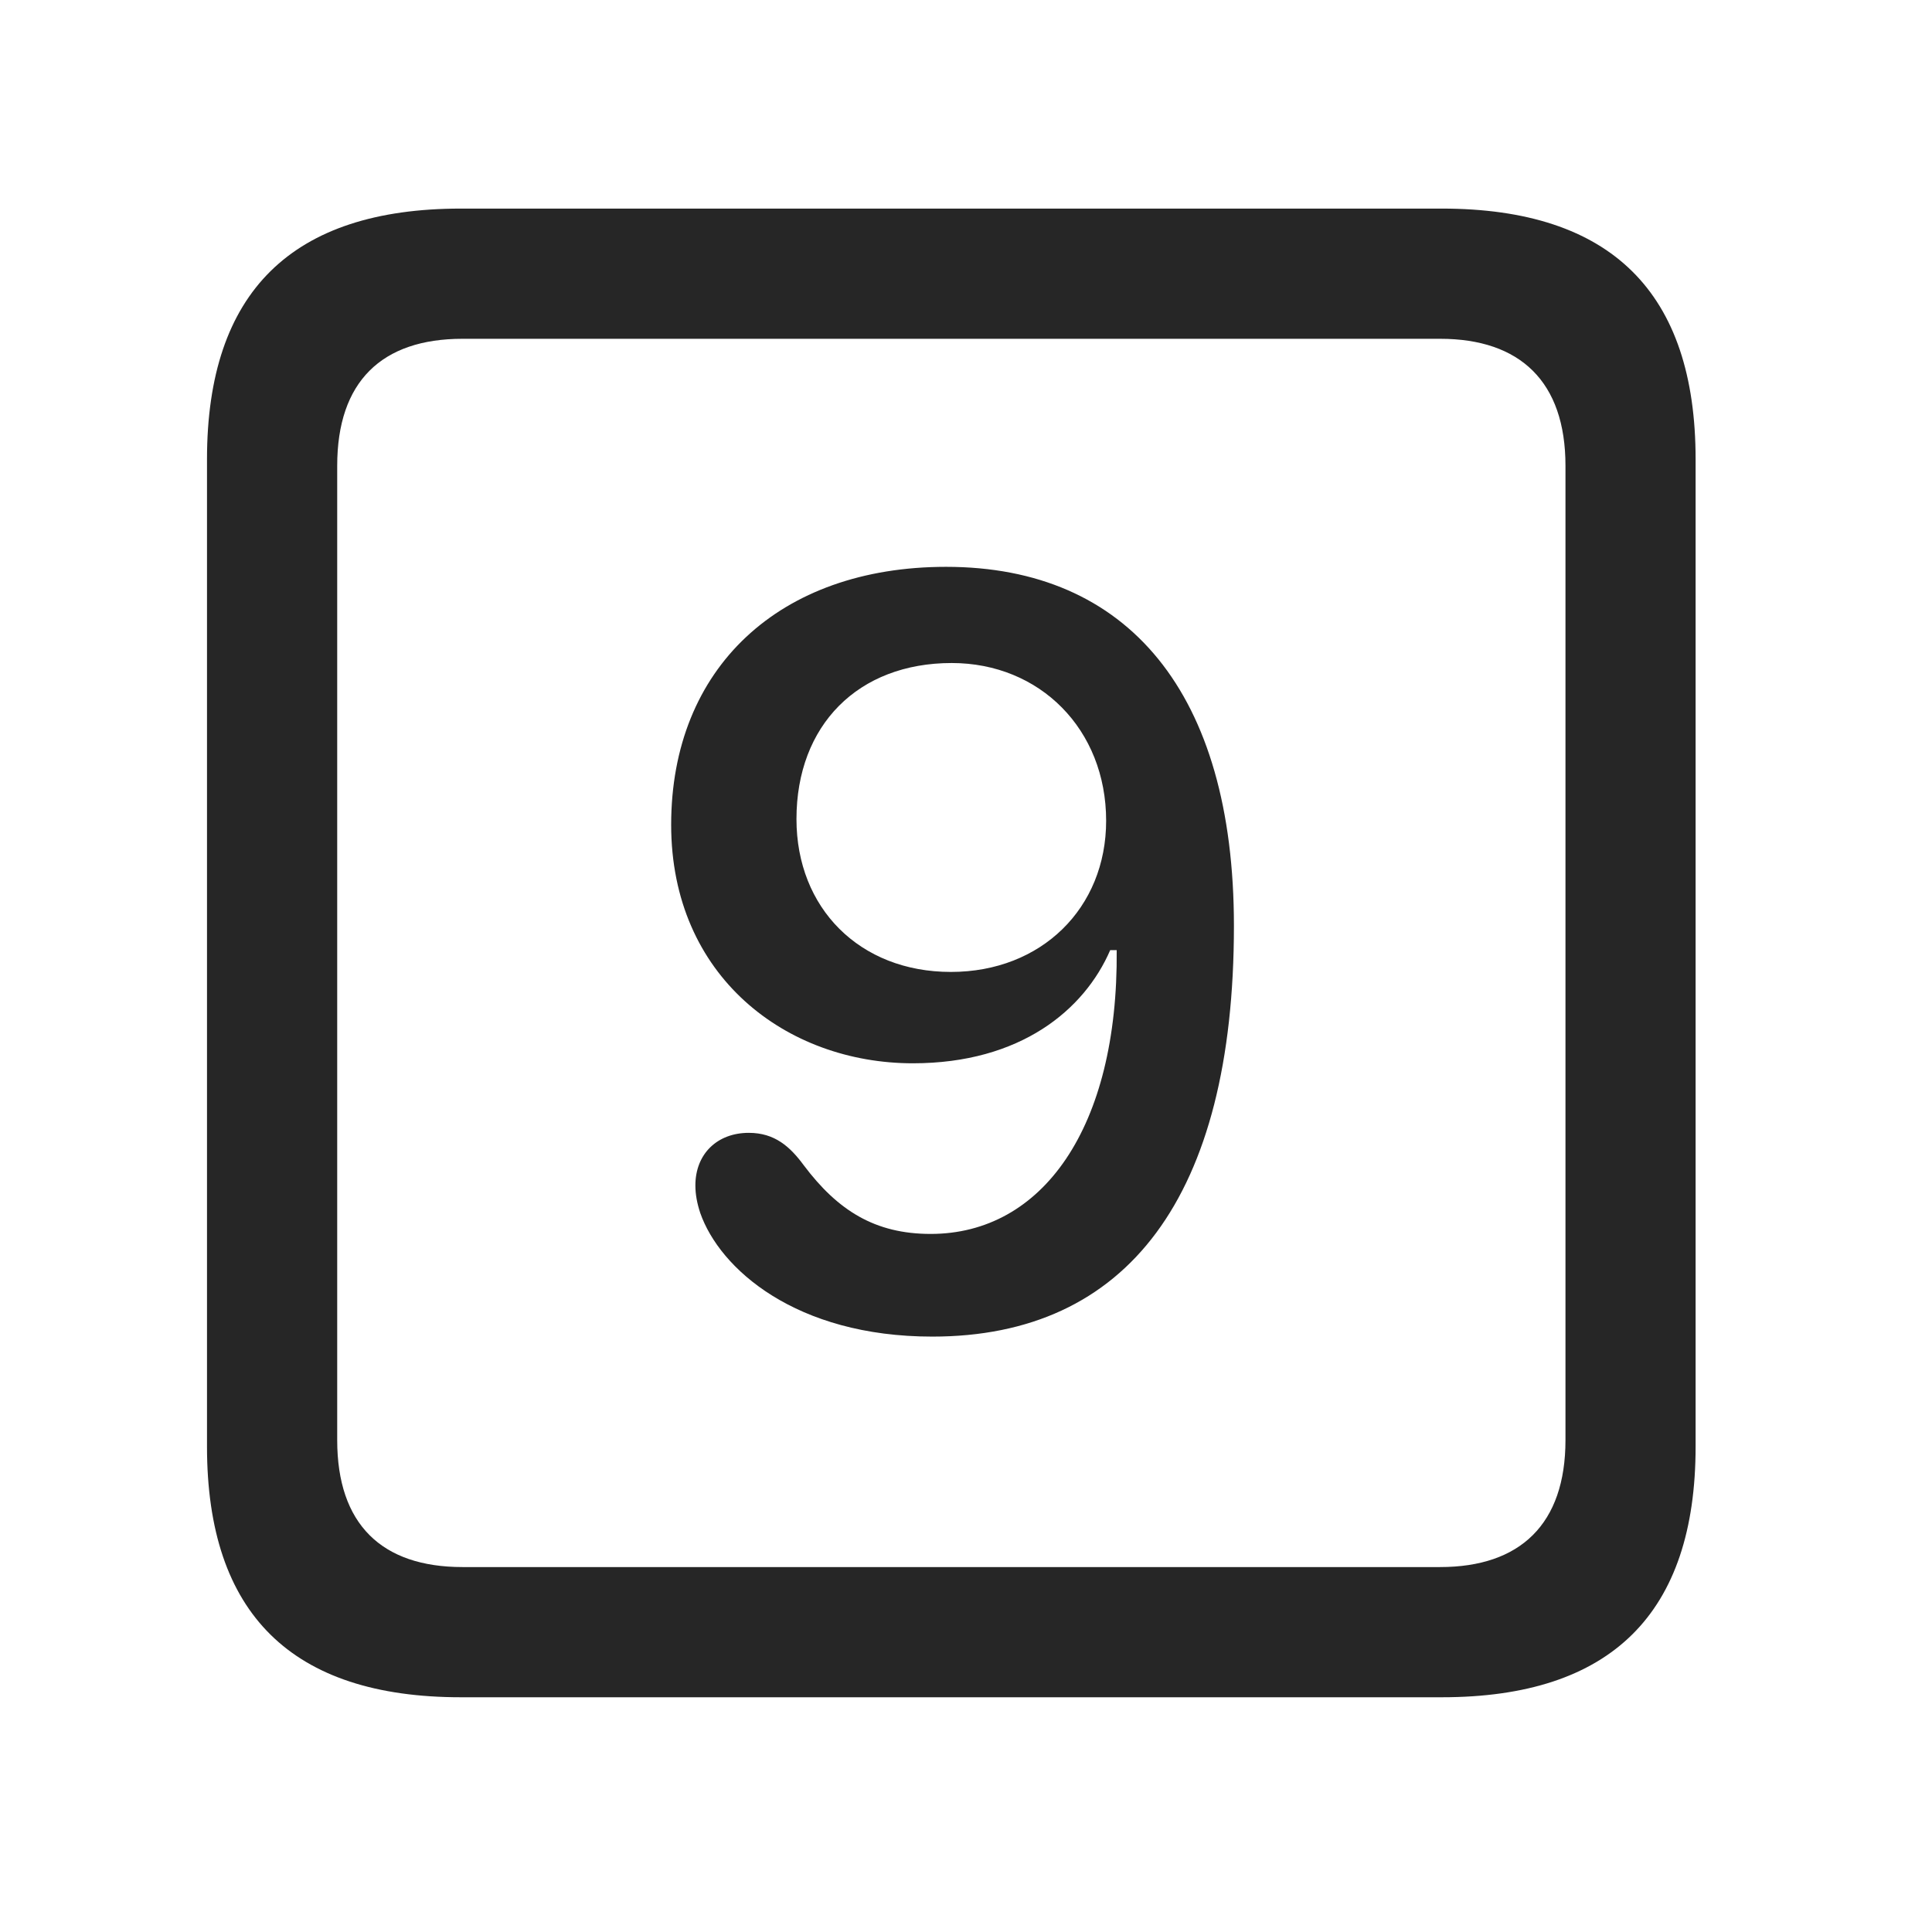 <svg width="28" height="28" viewBox="0 0 28 28" fill="none" xmlns="http://www.w3.org/2000/svg">
<path d="M6.68 24.598H20.895C23.355 24.598 24.574 23.379 24.574 20.965V6.656C24.574 4.242 23.355 3.023 20.895 3.023H6.68C4.23 3.023 3 4.23 3 6.656V20.965C3 23.391 4.23 24.598 6.68 24.598ZM6.703 22.711C5.531 22.711 4.887 22.09 4.887 20.871V6.75C4.887 5.531 5.531 4.91 6.703 4.91H20.871C22.031 4.91 22.688 5.531 22.688 6.75V20.871C22.688 22.09 22.031 22.711 20.871 22.711H6.703Z" fill="black" fill-opacity="0.85"/>
<path d="M13.512 19.371C16.336 19.371 17.883 17.344 17.883 13.418C17.883 10.043 16.348 8.215 13.711 8.215C11.297 8.215 9.727 9.68 9.727 11.953C9.727 14.156 11.402 15.41 13.23 15.41C14.789 15.41 15.715 14.637 16.09 13.77H16.184C16.207 16.348 15.105 17.883 13.488 17.883C12.68 17.883 12.141 17.543 11.648 16.887C11.449 16.617 11.227 16.418 10.852 16.418C10.395 16.418 10.078 16.723 10.078 17.18C10.078 17.309 10.102 17.438 10.148 17.578C10.43 18.387 11.531 19.371 13.512 19.371ZM13.781 14.086C12.457 14.086 11.543 13.16 11.543 11.871C11.543 10.512 12.434 9.609 13.793 9.609C15.07 9.609 16.031 10.57 16.031 11.895C16.031 13.16 15.094 14.086 13.781 14.086Z" fill="black" fill-opacity="0.85"/>
</svg>
